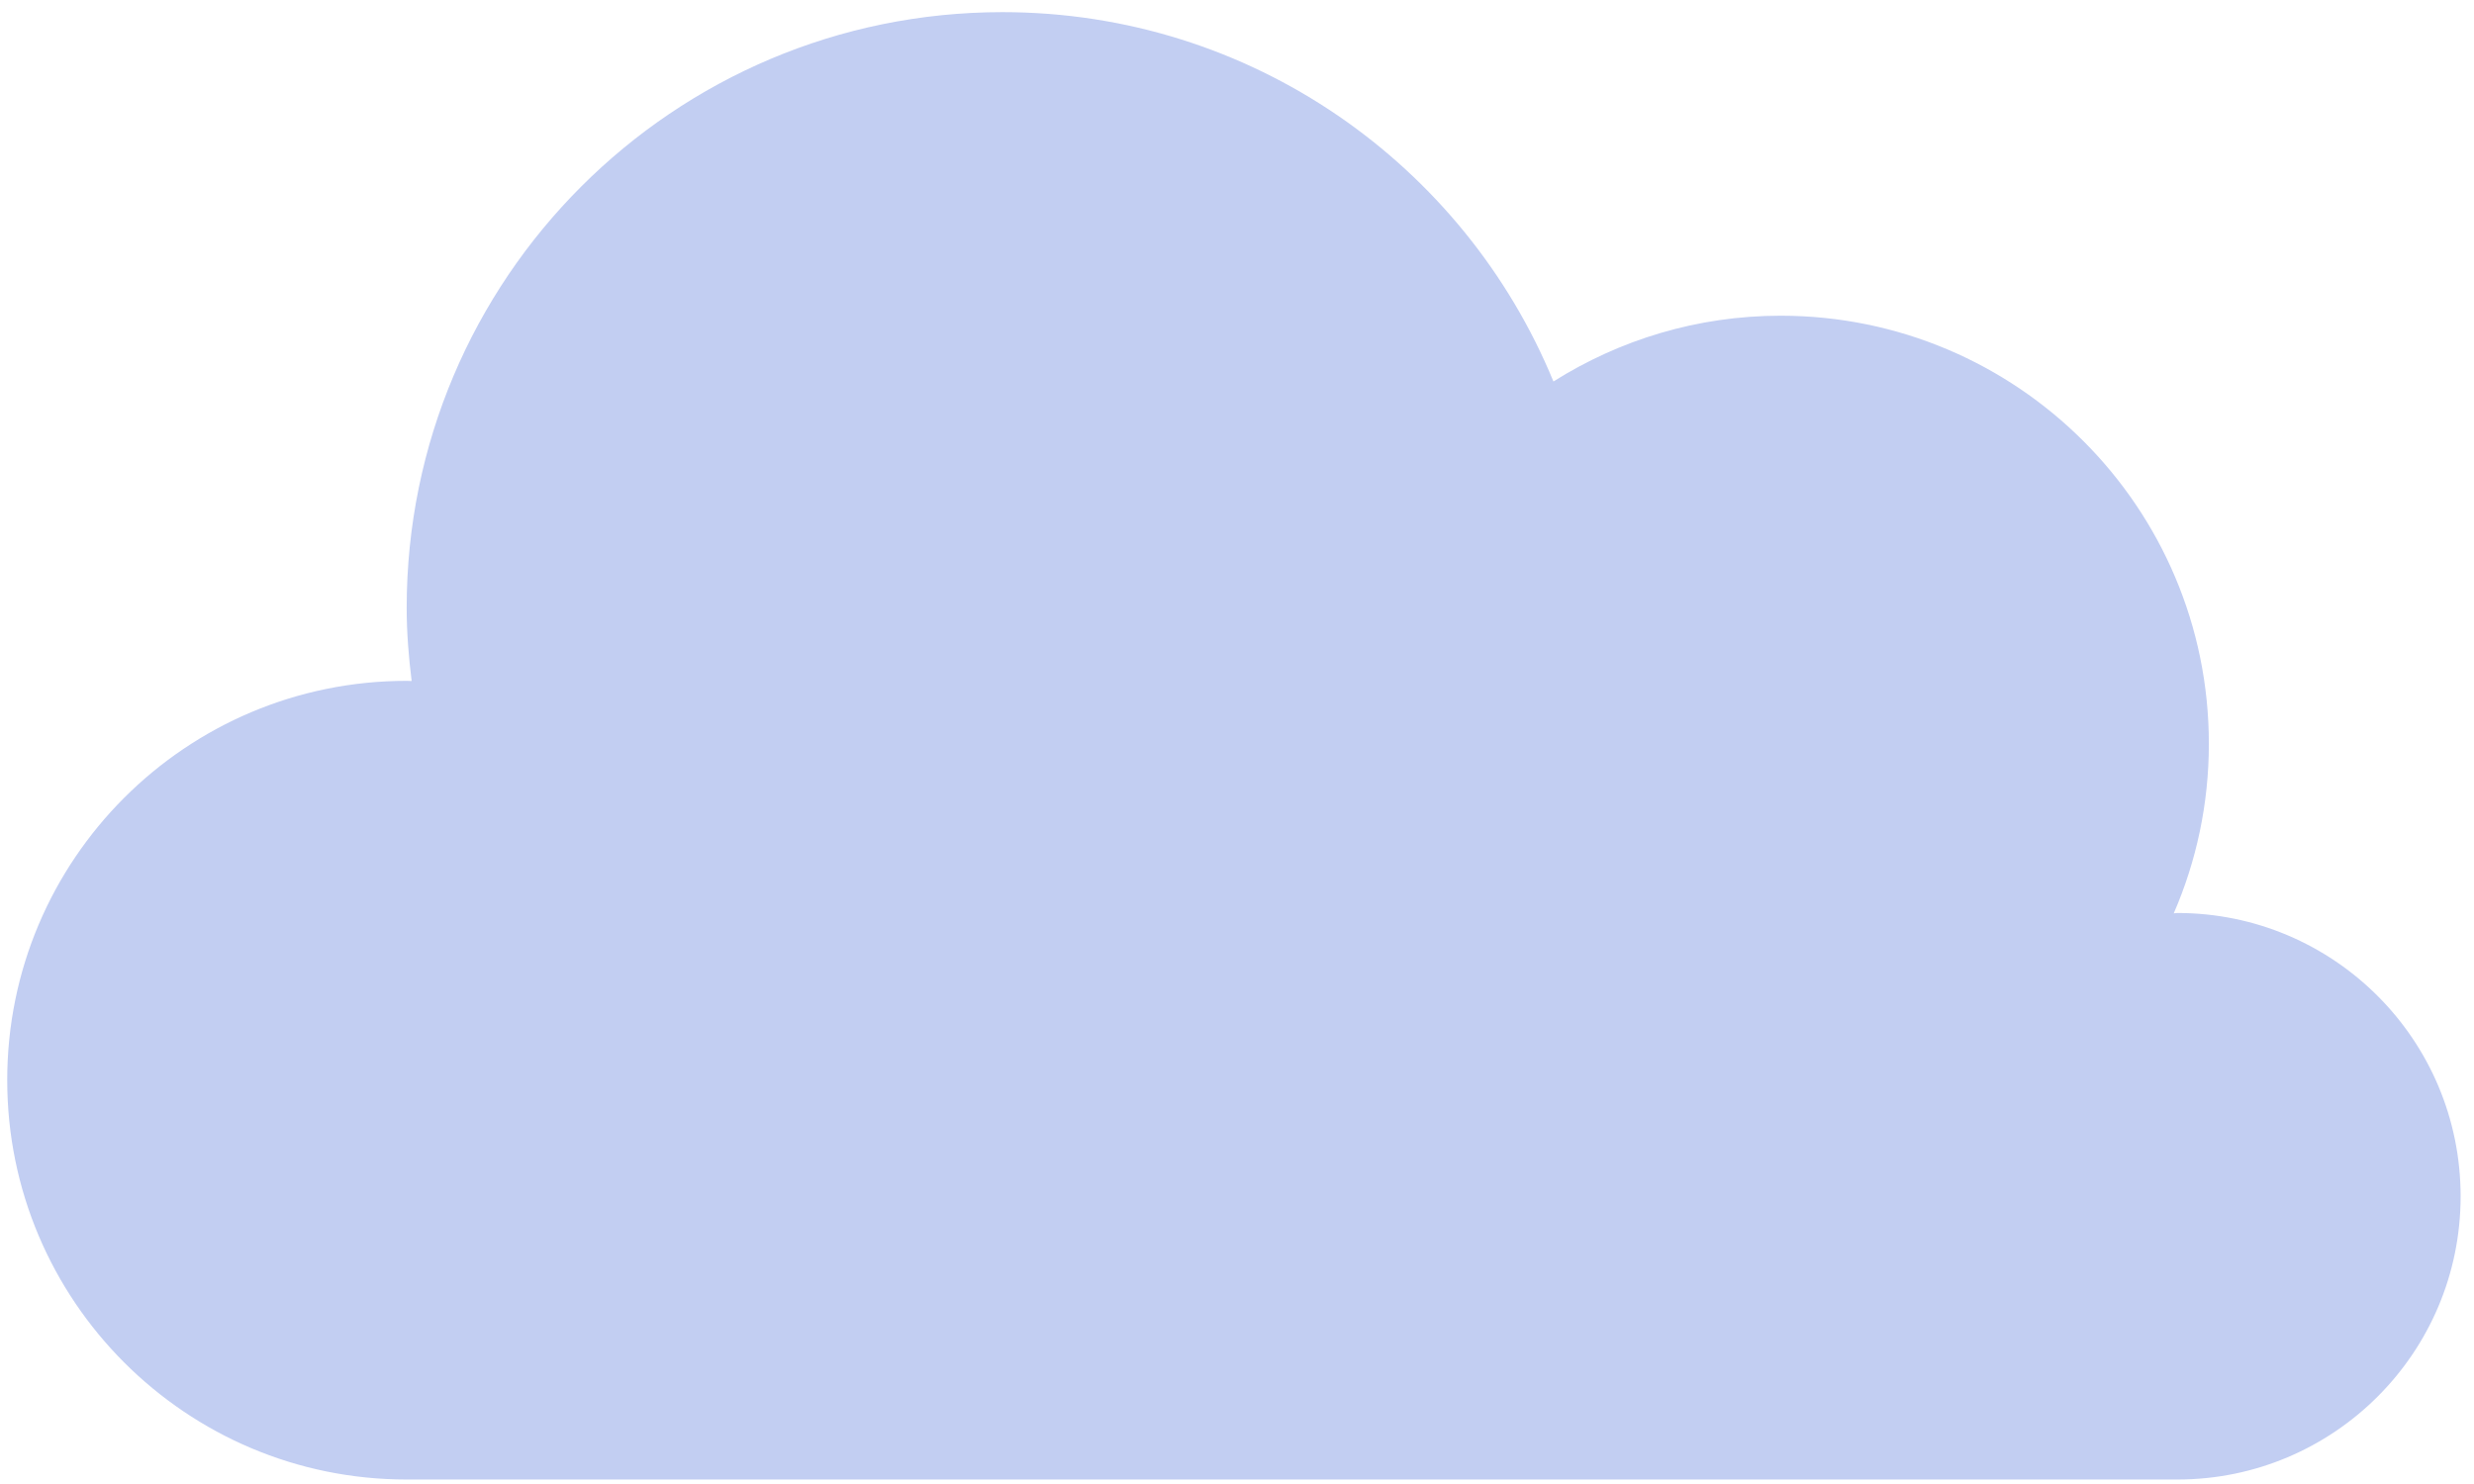 <svg width="110" height="66" viewBox="0 0 110 66" fill="none" xmlns="http://www.w3.org/2000/svg">
<path d="M96.809 40.605C96.755 40.605 96.704 40.621 96.65 40.621C97.651 38.314 98.211 35.764 98.211 33.08C98.211 22.567 89.688 14.041 79.172 14.041C75.456 14.041 72 15.12 69.069 16.966C65.106 7.329 55.635 0.54 44.572 0.54C29.942 0.54 18.082 12.398 18.082 27.034C18.082 28.137 18.171 29.216 18.303 30.288C18.228 30.288 18.156 30.28 18.082 30.28C8.273 30.28 0.321 38.227 0.321 48.037C0.321 57.846 8.273 65.801 18.082 65.801H96.809C103.766 65.801 109.405 60.161 109.405 53.207C109.405 46.245 103.766 40.605 96.809 40.605Z" fill="#C2CEF2"/>
</svg>

